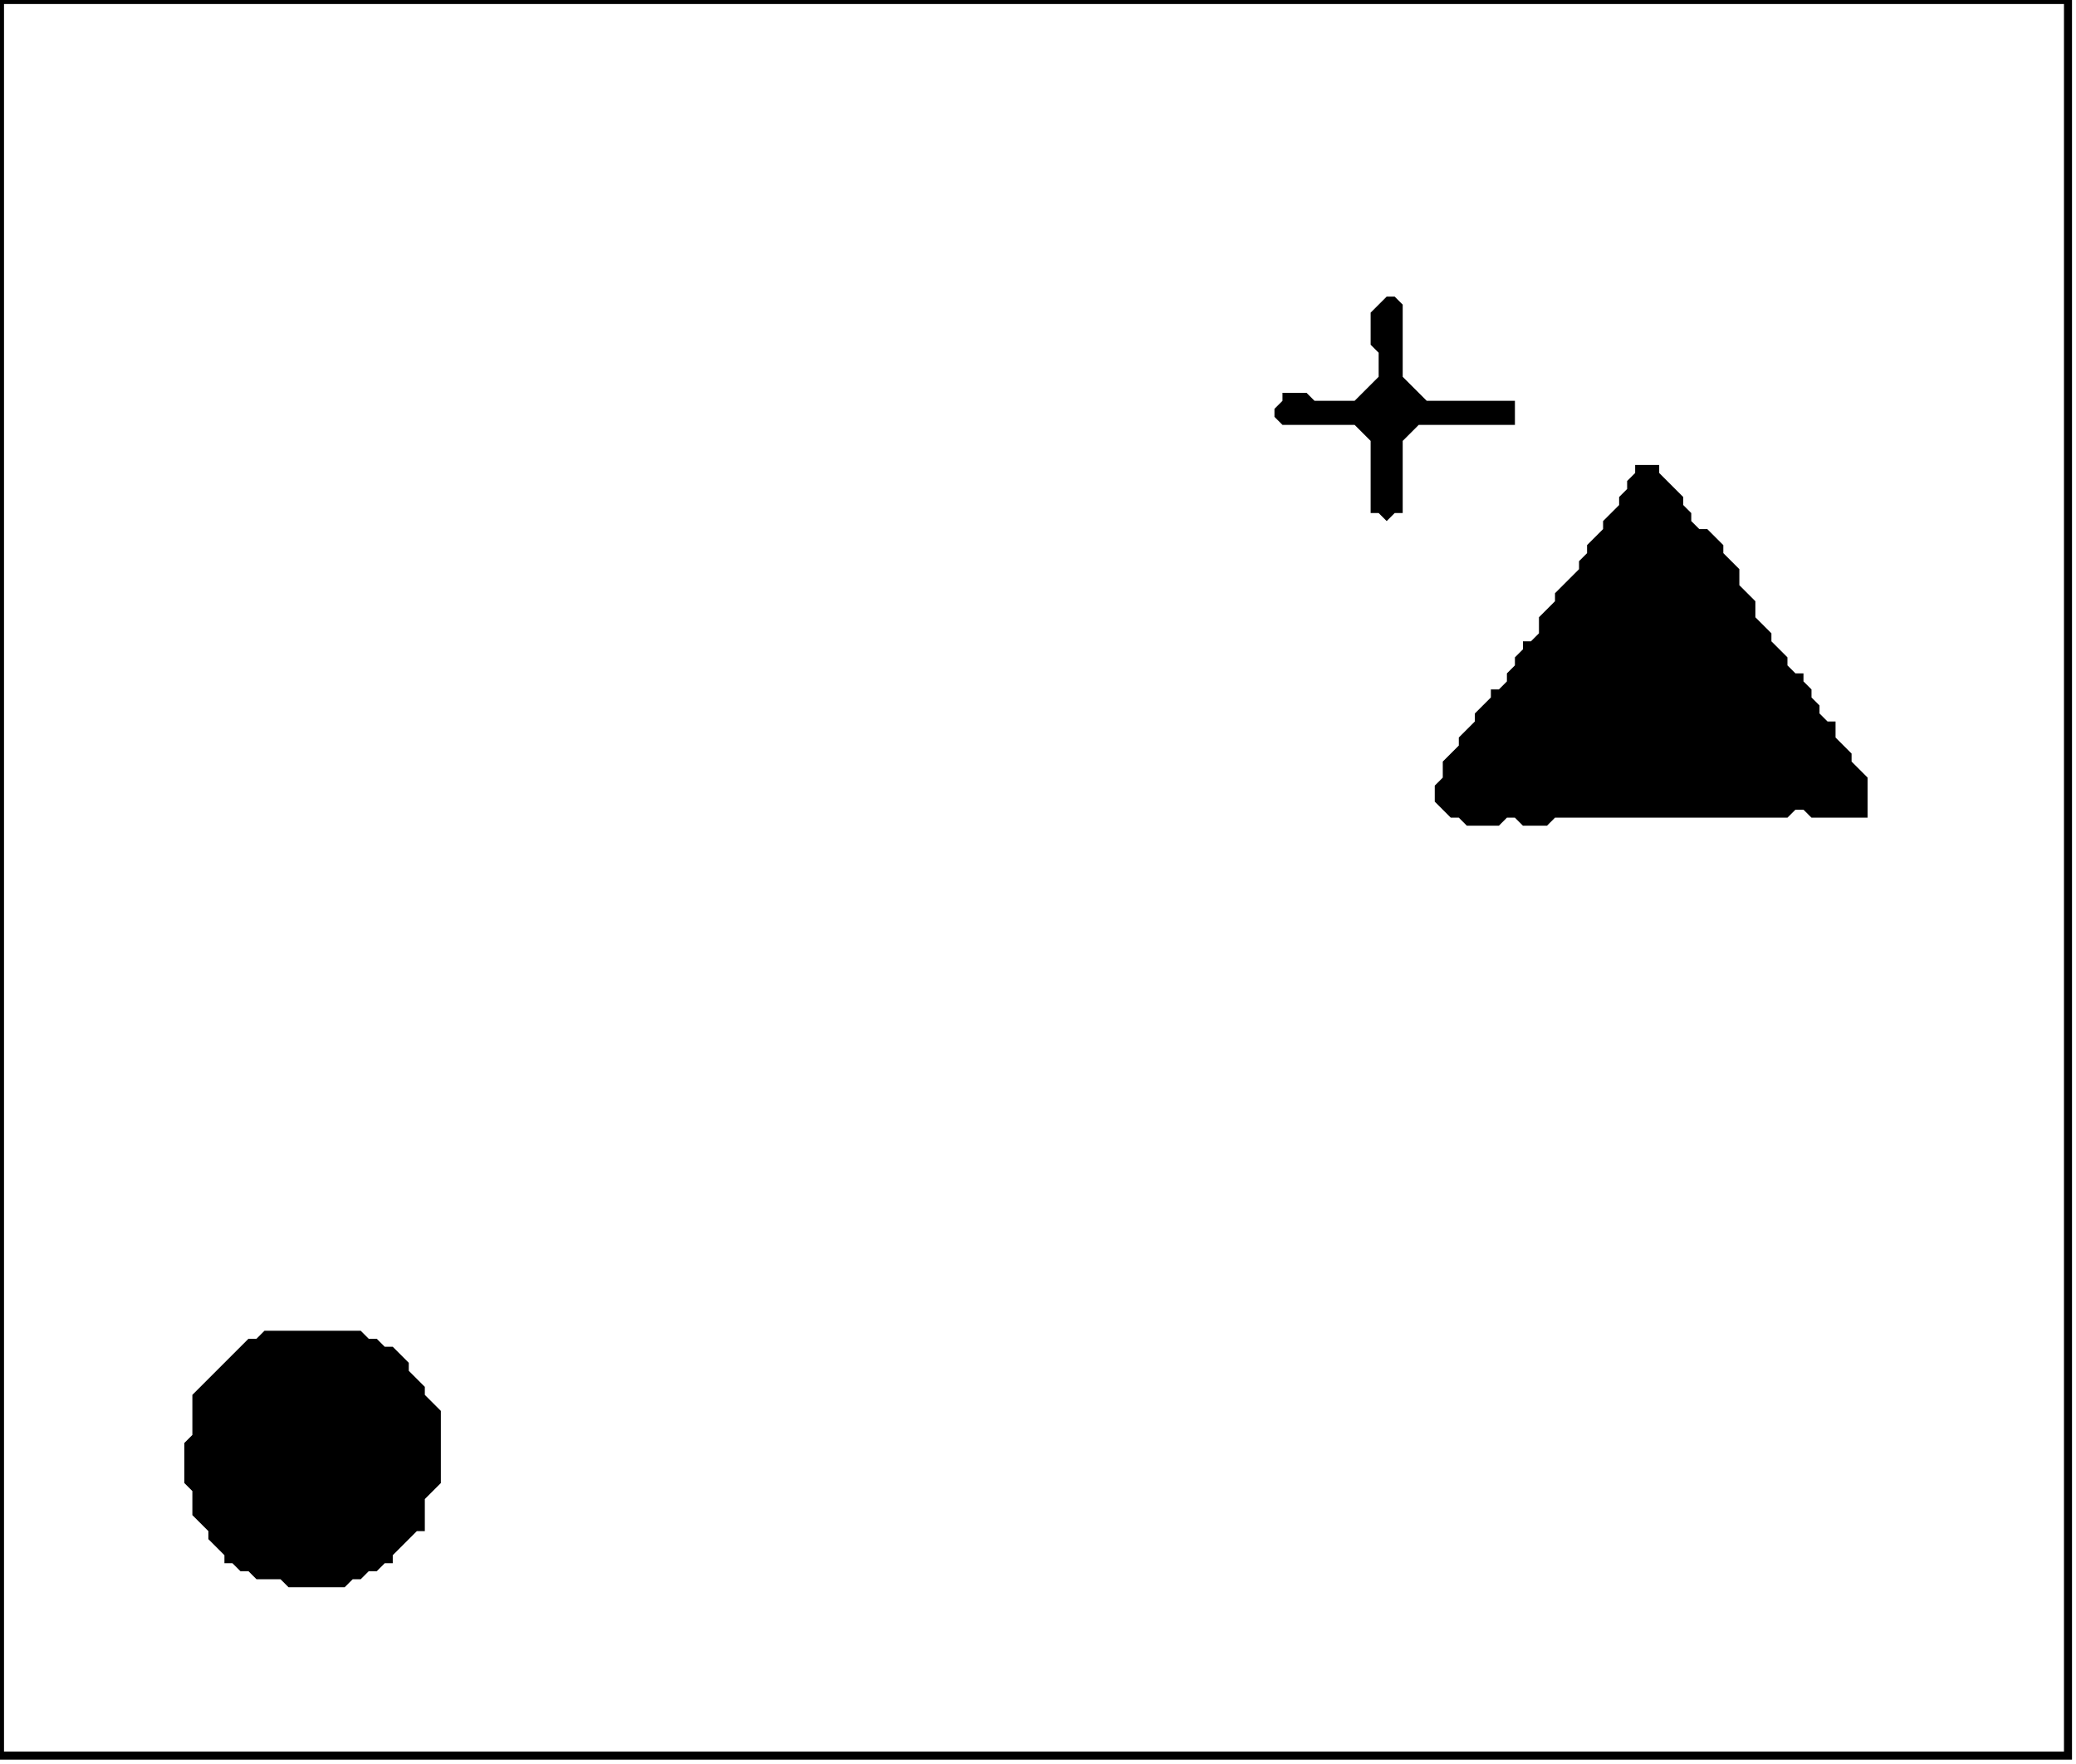 <?xml version='1.0' encoding='utf-8'?>
<svg width="259" height="220" xmlns="http://www.w3.org/2000/svg" viewBox="0 0 259 220"><rect width="259" height="220" fill="white" /><path d="M 33,166 L 32,167 L 31,167 L 24,174 L 24,179 L 23,180 L 23,185 L 24,186 L 24,189 L 26,191 L 26,192 L 28,194 L 28,195 L 29,195 L 30,196 L 31,196 L 32,197 L 35,197 L 36,198 L 43,198 L 44,197 L 45,197 L 46,196 L 47,196 L 48,195 L 49,195 L 49,194 L 52,191 L 53,191 L 53,187 L 55,185 L 55,176 L 53,174 L 53,173 L 51,171 L 51,170 L 49,168 L 48,168 L 47,167 L 46,167 L 45,166 Z" fill="black" /><path d="M 204,58 L 204,59 L 203,60 L 203,61 L 202,62 L 202,63 L 200,65 L 200,66 L 198,68 L 198,69 L 197,70 L 197,71 L 194,74 L 194,75 L 192,77 L 192,79 L 191,80 L 190,80 L 190,81 L 189,82 L 189,83 L 188,84 L 188,85 L 187,86 L 186,86 L 186,87 L 184,89 L 184,90 L 182,92 L 182,93 L 180,95 L 180,97 L 179,98 L 179,100 L 181,102 L 182,102 L 183,103 L 187,103 L 188,102 L 189,102 L 190,103 L 193,103 L 194,102 L 223,102 L 224,101 L 225,101 L 226,102 L 233,102 L 233,97 L 231,95 L 231,94 L 229,92 L 229,90 L 228,90 L 227,89 L 227,88 L 226,87 L 226,86 L 225,85 L 225,84 L 224,84 L 223,83 L 223,82 L 221,80 L 221,79 L 219,77 L 219,75 L 217,73 L 217,71 L 215,69 L 215,68 L 213,66 L 212,66 L 211,65 L 211,64 L 210,63 L 210,62 L 207,59 L 207,58 Z" fill="black" /><path d="M 173,37 L 171,39 L 171,43 L 172,44 L 172,47 L 169,50 L 164,50 L 163,49 L 160,49 L 160,50 L 159,51 L 159,52 L 160,53 L 169,53 L 171,55 L 171,64 L 172,64 L 173,65 L 174,64 L 175,64 L 175,55 L 177,53 L 189,53 L 189,50 L 178,50 L 175,47 L 175,38 L 174,37 Z" fill="black" /><path d="M 0,0 L 0,219 L 258,219 L 258,0 Z" fill="none" stroke="black" stroke-width="1" /></svg>